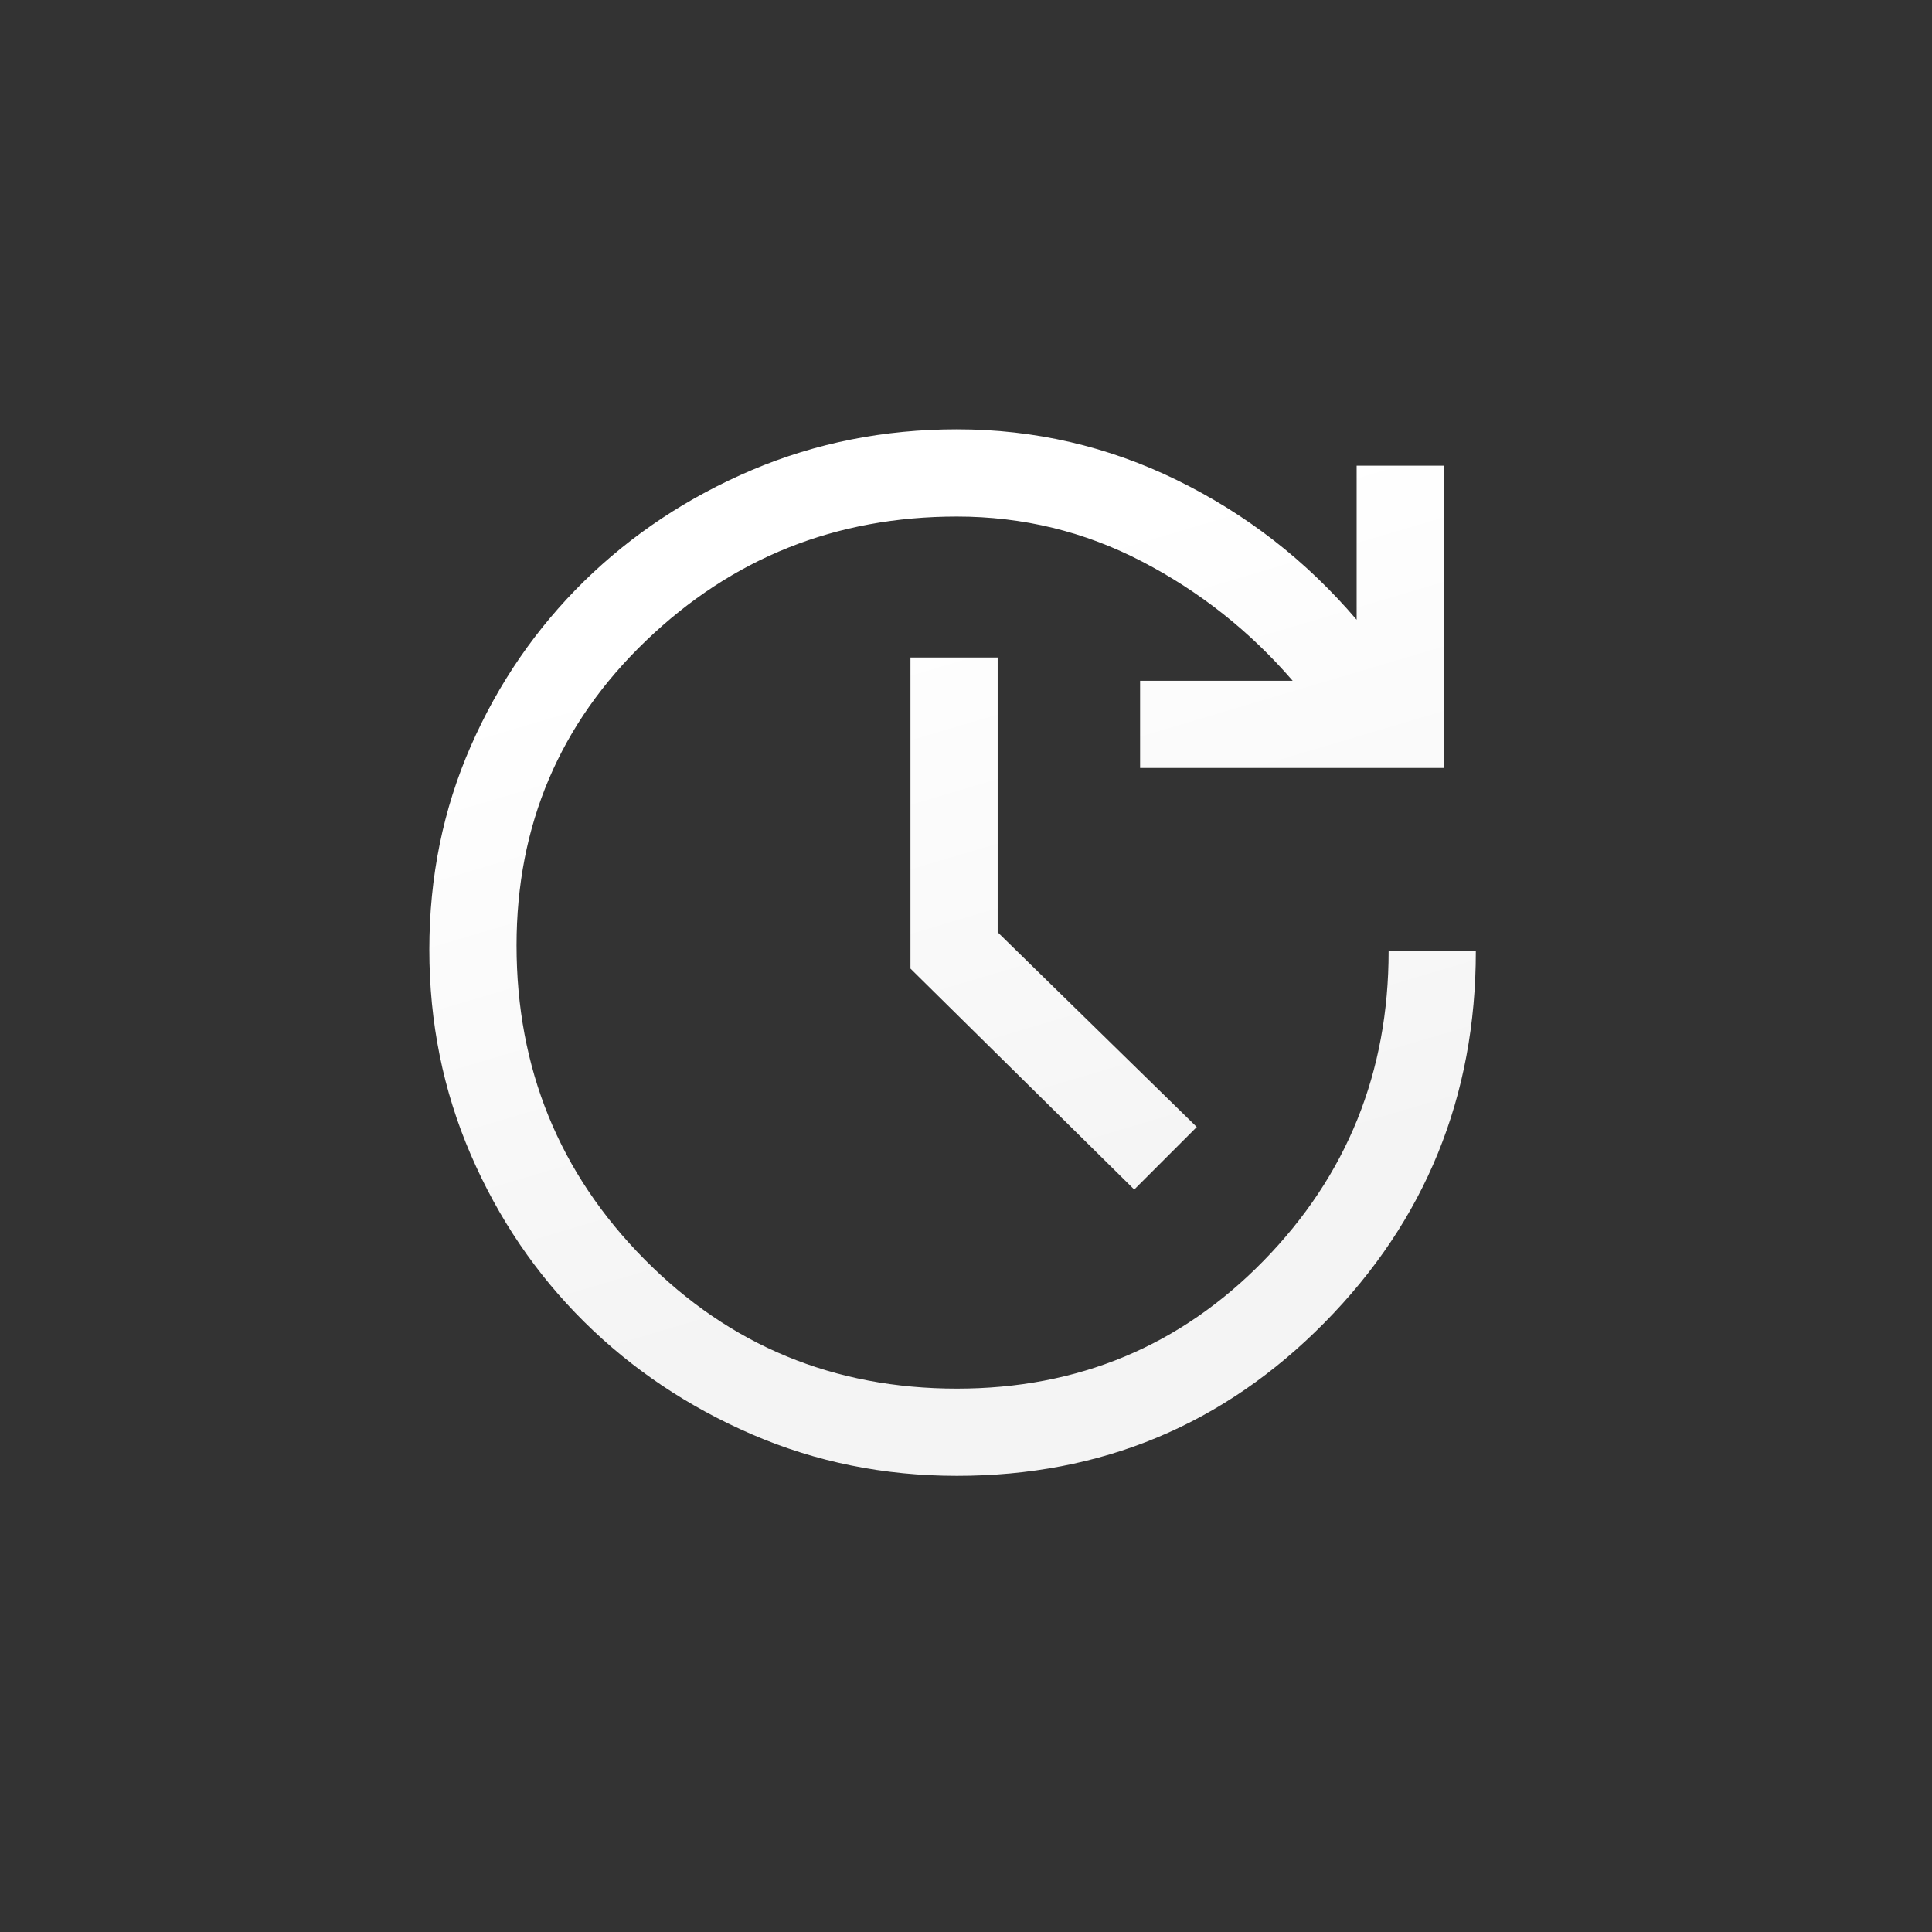 <svg width="36" height="36" viewBox="0 0 36 36" fill="none" xmlns="http://www.w3.org/2000/svg">
<rect x="0" y="0" width="36" height="36" fill="#333333" stroke="none"/>
<path d="M17.831 27.5C16.477 27.5 15.204 27.243 14.012 26.728C12.821 26.213 11.778 25.514 10.884 24.629C9.991 23.744 9.286 22.706 8.772 21.515C8.257 20.323 8 19.05 8 17.696C8 16.342 8.257 15.078 8.772 13.904C9.286 12.731 9.991 11.706 10.884 10.83C11.778 9.955 12.821 9.264 14.012 8.758C15.204 8.253 16.477 8 17.831 8C19.276 8 20.643 8.316 21.934 8.948C23.225 9.58 24.34 10.447 25.279 11.548V8.677H26.904V14.31H21.244V12.685H24.087C23.293 11.765 22.359 11.024 21.284 10.465C20.21 9.905 19.059 9.625 17.831 9.625C15.574 9.625 13.642 10.397 12.035 11.941C10.428 13.484 9.625 15.376 9.625 17.615C9.625 19.908 10.419 21.858 12.008 23.465C13.597 25.072 15.538 25.875 17.831 25.875C20.088 25.875 21.993 25.081 23.546 23.492C25.099 21.903 25.875 19.98 25.875 17.723H27.5C27.5 20.431 26.561 22.738 24.683 24.643C22.806 26.548 20.521 27.5 17.831 27.5ZM21.135 22.165L16.965 18.048V12.252H18.59V17.371L22.3 21L21.135 22.165Z" fill="url(#paint0_linear_1083_1719)"/>
<defs>
<linearGradient id="paint0_linear_1083_1719" x1="17.754" y1="10.552" x2="21.369" y2="22.712" gradientUnits="userSpaceOnUse">
<stop stop-color="white"/>
<stop offset="1" stop-color="#F4F4F4"/>
</linearGradient>
</defs>
</svg>
